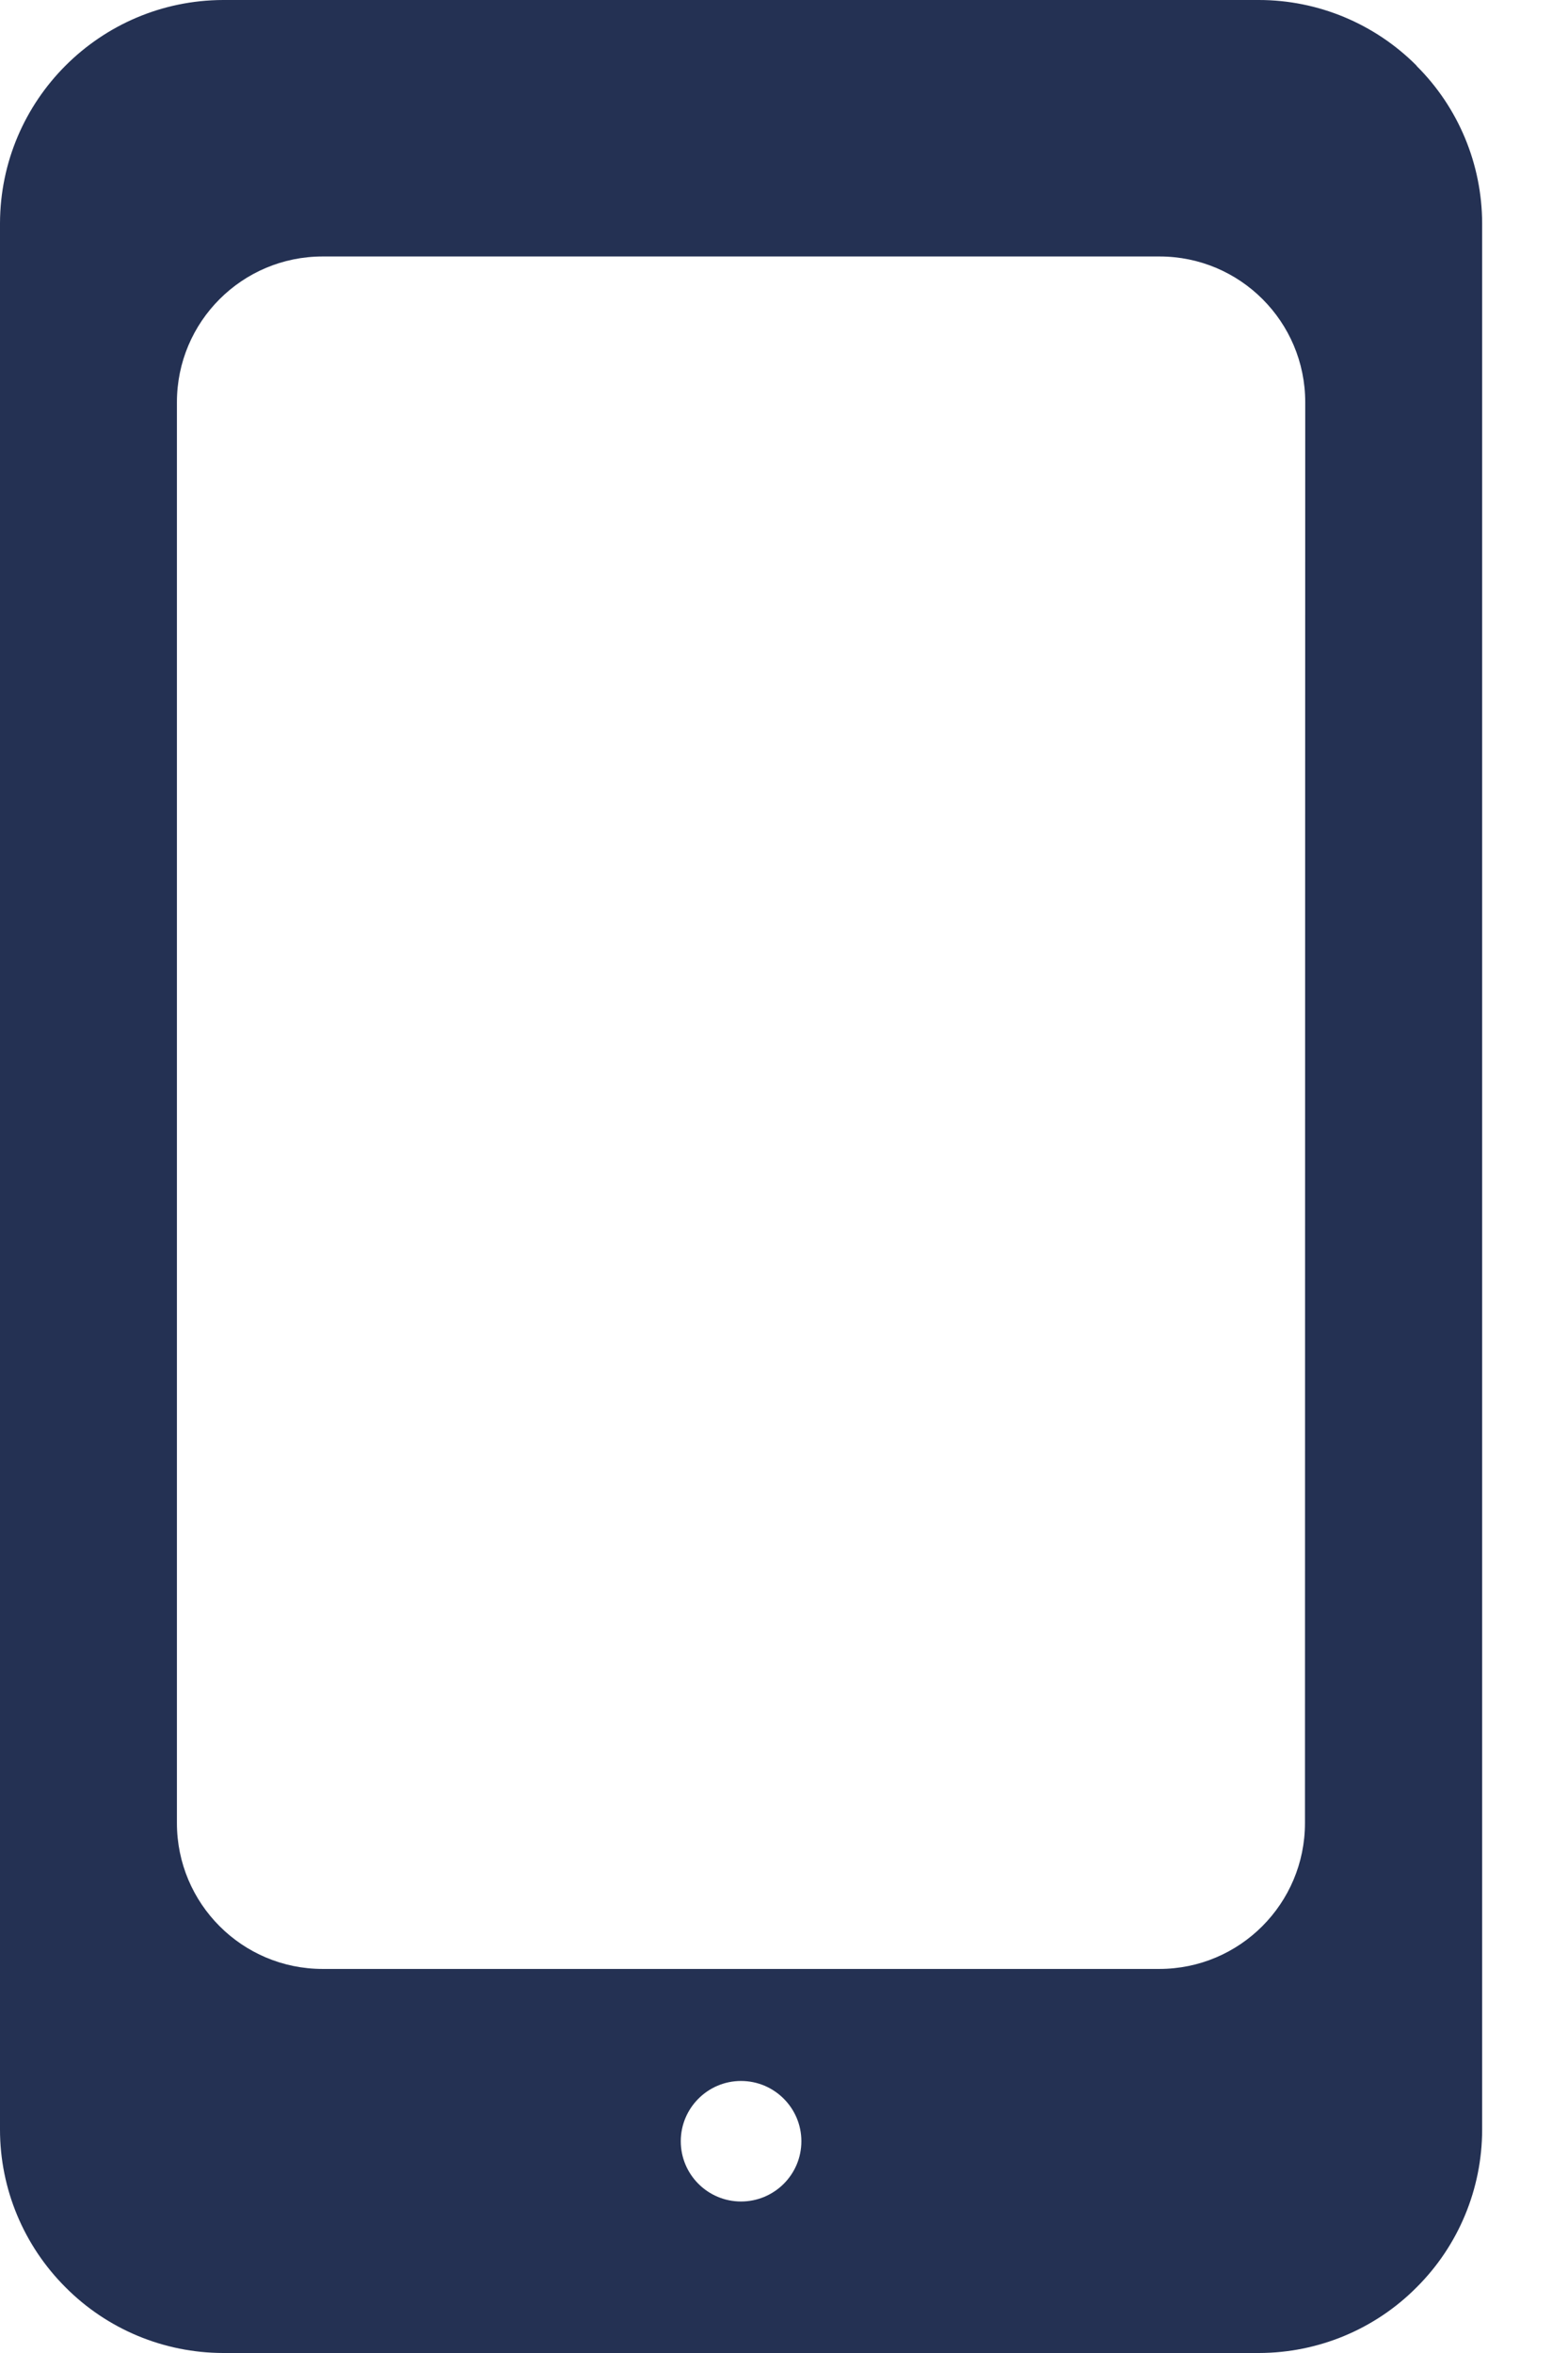 <svg width="12" height="18" viewBox="0 0 12 18" fill="none" xmlns="http://www.w3.org/2000/svg">
<path d="M10.841 0.504V0.502C10.521 0.181 10.087 0 9.634 0H1.707C0.766 0.003 0.003 0.766 0 1.707V16.291C0 16.744 0.181 17.178 0.502 17.498C0.821 17.819 1.255 17.999 1.707 18H9.636C10.088 17.999 10.522 17.819 10.841 17.498C11.162 17.179 11.342 16.745 11.343 16.293V1.709C11.342 1.257 11.162 0.823 10.841 0.504ZM5.671 16.841C5.417 16.841 5.21 16.635 5.21 16.38C5.21 16.126 5.417 15.919 5.671 15.919C5.926 15.919 6.133 16.126 6.133 16.38C6.133 16.635 5.926 16.841 5.671 16.841ZM9.987 13.946C9.987 14.562 9.488 15.062 8.872 15.062H2.469C1.853 15.062 1.354 14.562 1.354 13.946V3.077C1.354 2.461 1.853 1.962 2.469 1.962H8.874C9.49 1.962 9.989 2.461 9.989 3.077L9.987 13.946Z" fill="#243153"/>
</svg>
